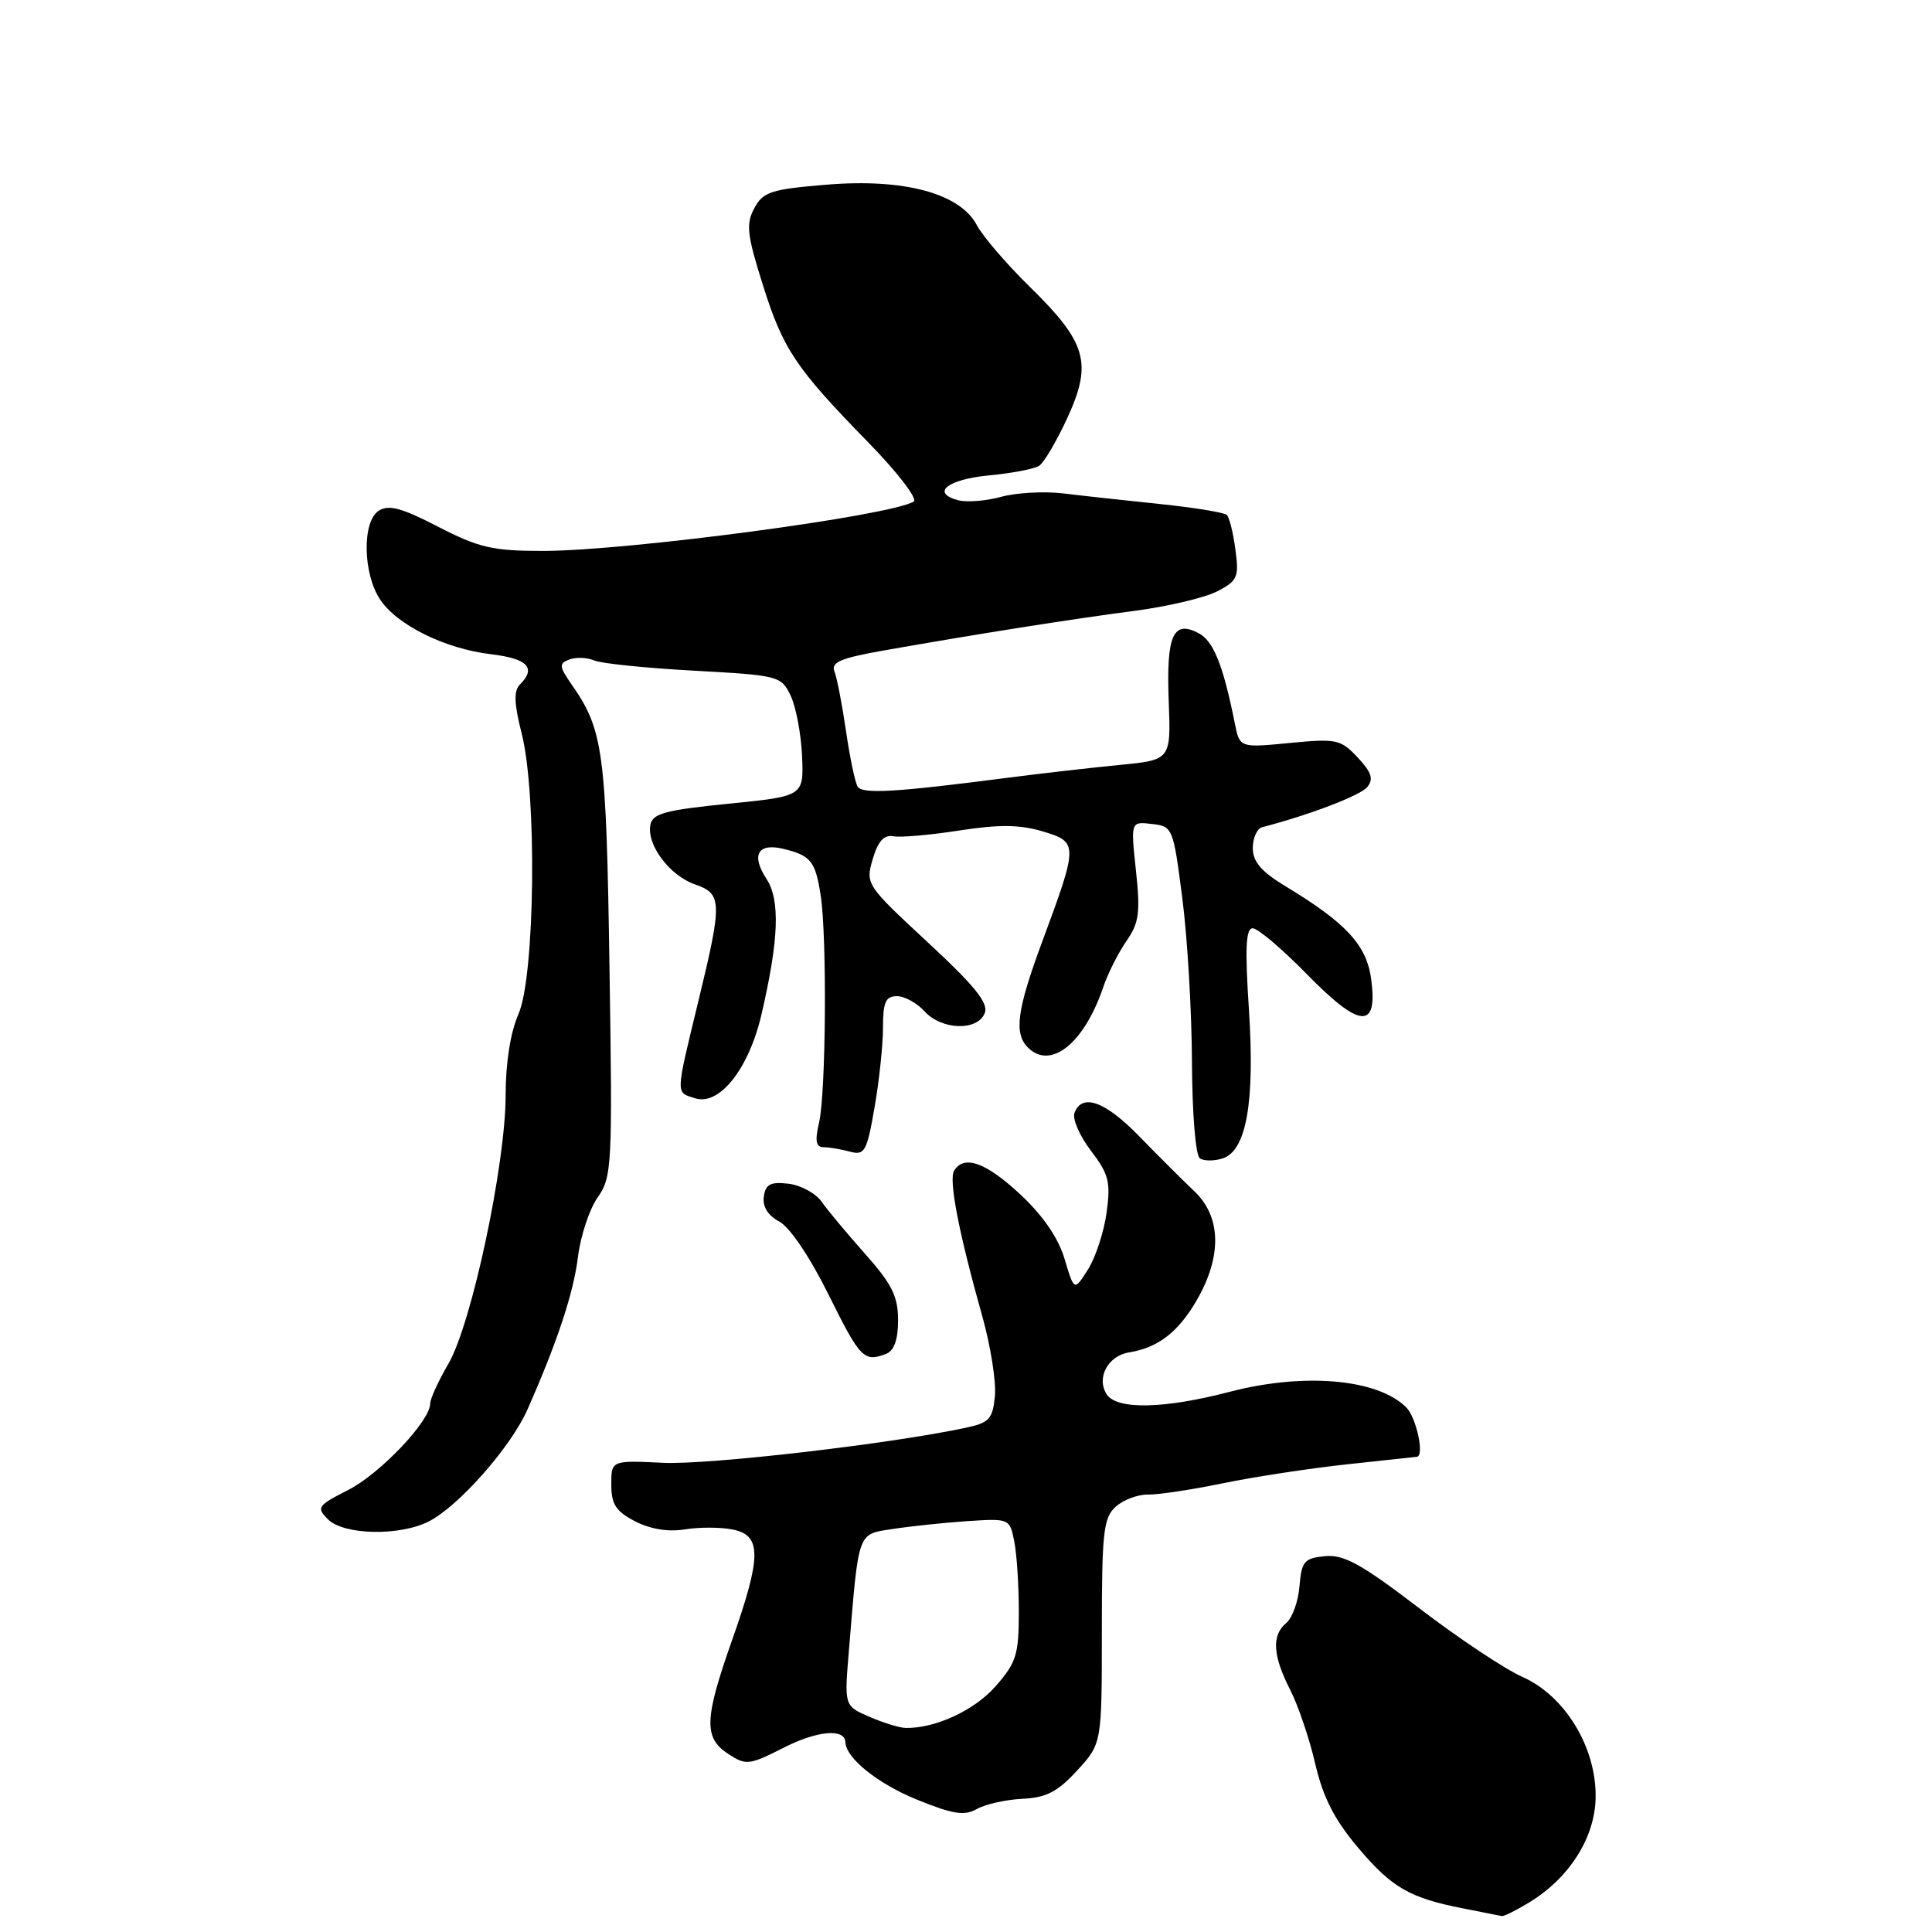 <?xml version="1.0" encoding="UTF-8" standalone="no"?>
<!DOCTYPE svg PUBLIC "-//W3C//DTD SVG 1.1//EN" "http://www.w3.org/Graphics/SVG/1.1/DTD/svg11.dtd" >
<svg xmlns="http://www.w3.org/2000/svg" xmlns:xlink="http://www.w3.org/1999/xlink" version="1.1" viewBox="0 0 256 256">
 <g >
 <path fill="currentColor"
d=" M 202.63 252.08 C 207.97 248.83 211.35 243.48 211.43 238.17 C 211.53 231.54 207.38 224.71 201.73 222.20 C 199.40 221.17 193.26 217.08 188.07 213.11 C 180.38 207.23 178.07 205.96 175.57 206.20 C 172.82 206.47 172.47 206.88 172.19 210.17 C 172.03 212.19 171.24 214.39 170.44 215.05 C 168.48 216.68 168.63 219.36 170.95 223.90 C 172.02 225.99 173.52 230.42 174.28 233.73 C 175.31 238.15 176.81 241.10 179.92 244.79 C 184.43 250.14 186.79 251.50 194.00 252.90 C 196.47 253.39 198.72 253.83 199.00 253.89 C 199.28 253.94 200.91 253.13 202.63 252.08 Z  M 135.48 238.35 C 138.64 238.20 140.14 237.42 142.73 234.60 C 146.00 231.03 146.00 231.03 146.00 216.17 C 146.00 203.03 146.21 201.12 147.83 199.65 C 148.84 198.74 150.75 198.02 152.08 198.04 C 153.41 198.07 157.88 197.40 162.00 196.55 C 166.12 195.70 173.55 194.56 178.50 194.03 C 183.45 193.49 187.61 193.04 187.75 193.03 C 188.77 192.92 187.67 187.81 186.34 186.49 C 182.56 182.71 172.84 181.85 162.95 184.42 C 154.22 186.70 147.98 186.82 146.64 184.75 C 145.24 182.58 146.81 179.64 149.61 179.20 C 153.41 178.59 156.07 176.56 158.51 172.40 C 161.94 166.53 161.85 161.25 158.25 157.84 C 156.74 156.41 153.48 153.16 151.01 150.62 C 146.47 145.94 143.39 144.81 142.38 147.45 C 142.07 148.25 143.05 150.51 144.55 152.47 C 146.92 155.58 147.19 156.63 146.63 160.68 C 146.28 163.23 145.17 166.62 144.17 168.20 C 142.34 171.09 142.34 171.09 141.06 166.81 C 140.23 164.02 138.19 161.06 135.20 158.27 C 130.64 154.02 127.75 152.98 126.43 155.12 C 125.68 156.32 127.03 163.29 130.19 174.53 C 131.27 178.39 132.01 183.10 131.83 184.99 C 131.54 188.02 131.08 188.52 128.00 189.18 C 117.98 191.33 93.93 194.11 87.89 193.83 C 81.00 193.50 81.00 193.50 81.00 196.72 C 81.00 199.33 81.61 200.26 84.15 201.58 C 86.18 202.63 88.55 203.01 90.76 202.65 C 92.66 202.34 95.51 202.35 97.10 202.67 C 100.94 203.44 100.92 206.24 97.00 217.34 C 93.31 227.79 93.23 230.27 96.49 232.40 C 98.86 233.95 99.25 233.91 103.94 231.53 C 108.33 229.31 111.96 229.00 112.02 230.86 C 112.09 232.96 116.32 236.35 121.47 238.45 C 126.28 240.40 127.79 240.64 129.45 239.70 C 130.58 239.06 133.29 238.46 135.48 238.35 Z  M 56.85 201.58 C 60.84 199.52 67.71 191.71 69.89 186.77 C 73.86 177.79 76.00 171.32 76.59 166.50 C 76.93 163.75 78.10 160.22 79.19 158.67 C 81.09 155.96 81.17 154.54 80.76 128.17 C 80.33 99.59 79.95 96.74 75.78 90.75 C 74.08 88.31 74.04 87.92 75.43 87.39 C 76.29 87.06 77.79 87.11 78.75 87.52 C 79.71 87.92 85.67 88.53 91.99 88.87 C 103.22 89.49 103.51 89.56 104.77 92.19 C 105.47 93.67 106.15 97.27 106.28 100.19 C 106.50 105.50 106.50 105.50 96.51 106.50 C 88.15 107.34 86.46 107.79 86.18 109.30 C 85.67 111.94 88.72 116.01 92.07 117.18 C 95.71 118.44 95.74 119.46 92.50 132.81 C 89.49 145.25 89.50 144.71 92.11 145.53 C 95.32 146.55 99.22 141.64 100.89 134.46 C 103.20 124.55 103.40 119.26 101.56 116.45 C 99.48 113.28 100.43 111.64 103.86 112.49 C 107.45 113.38 108.03 114.10 108.74 118.61 C 109.59 124.04 109.45 144.82 108.53 148.75 C 107.96 151.20 108.11 152.00 109.14 152.01 C 109.89 152.02 111.46 152.28 112.63 152.60 C 114.57 153.12 114.87 152.59 115.88 146.75 C 116.50 143.22 117.00 138.46 117.00 136.17 C 117.00 132.78 117.35 132.00 118.85 132.00 C 119.86 132.00 121.50 132.90 122.50 134.00 C 124.76 136.50 129.53 136.65 130.48 134.25 C 131.01 132.92 129.20 130.67 122.91 124.84 C 114.77 117.29 114.67 117.14 115.64 113.84 C 116.34 111.45 117.12 110.59 118.40 110.81 C 119.37 110.99 123.31 110.64 127.15 110.04 C 132.41 109.23 135.13 109.26 138.15 110.16 C 142.89 111.58 142.89 111.85 138.08 124.82 C 134.75 133.82 134.33 136.93 136.20 138.80 C 139.22 141.82 143.66 138.25 146.19 130.79 C 146.80 128.98 148.19 126.24 149.26 124.69 C 150.93 122.29 151.12 120.93 150.52 115.37 C 149.82 108.85 149.82 108.85 152.63 109.18 C 155.39 109.49 155.46 109.67 156.66 119.00 C 157.34 124.22 157.91 133.99 157.94 140.69 C 157.98 147.75 158.42 153.14 159.01 153.51 C 159.56 153.85 160.90 153.85 161.99 153.50 C 165.15 152.50 166.29 146.08 165.49 133.79 C 164.95 125.61 165.08 123.00 165.99 123.00 C 166.66 123.00 169.89 125.74 173.16 129.08 C 180.20 136.28 182.59 136.47 181.69 129.76 C 181.09 125.22 178.38 122.29 170.25 117.38 C 167.12 115.48 166.00 114.17 166.00 112.37 C 166.00 111.03 166.56 109.79 167.25 109.61 C 173.54 107.97 180.24 105.41 181.16 104.30 C 182.04 103.25 181.75 102.35 179.90 100.37 C 177.64 97.96 177.10 97.85 170.88 98.45 C 164.27 99.09 164.27 99.09 163.62 95.85 C 162.09 88.18 160.80 84.96 158.86 83.92 C 155.45 82.10 154.53 84.15 154.86 92.86 C 155.16 100.70 155.16 100.70 148.33 101.36 C 144.57 101.73 137.90 102.49 133.50 103.06 C 118.62 104.99 114.27 105.24 113.64 104.23 C 113.30 103.68 112.61 100.37 112.10 96.87 C 111.59 93.36 110.90 89.81 110.57 88.97 C 110.08 87.75 111.40 87.19 117.23 86.17 C 129.28 84.04 142.04 82.02 150.41 80.93 C 154.75 80.36 159.64 79.20 161.28 78.36 C 163.99 76.96 164.19 76.48 163.70 72.83 C 163.41 70.63 162.90 68.57 162.57 68.24 C 162.24 67.91 158.27 67.26 153.74 66.79 C 149.21 66.32 143.43 65.69 140.89 65.38 C 138.36 65.08 134.66 65.28 132.67 65.83 C 130.68 66.38 128.12 66.58 126.98 66.29 C 123.29 65.32 125.53 63.51 131.08 62.99 C 134.06 62.71 137.03 62.14 137.69 61.72 C 138.34 61.30 140.03 58.42 141.46 55.31 C 144.77 48.07 143.99 45.38 136.41 37.96 C 133.35 34.96 130.21 31.30 129.44 29.84 C 127.22 25.62 119.78 23.62 109.54 24.47 C 102.14 25.08 101.11 25.42 99.95 27.59 C 98.83 29.68 98.98 31.07 101.03 37.59 C 103.75 46.28 105.38 48.72 115.06 58.63 C 118.93 62.59 121.63 66.11 121.07 66.46 C 118.00 68.35 83.10 73.00 71.92 73.00 C 65.28 73.00 63.47 72.58 58.07 69.80 C 53.21 67.29 51.50 66.83 50.18 67.68 C 47.98 69.10 48.07 75.94 50.34 79.40 C 52.57 82.81 58.97 85.97 65.07 86.69 C 69.93 87.27 71.10 88.50 68.88 90.72 C 68.06 91.54 68.12 93.24 69.12 97.17 C 71.17 105.19 70.90 129.37 68.70 134.37 C 67.64 136.78 67.00 140.83 67.00 145.11 C 67.00 154.26 62.50 175.38 59.43 180.68 C 58.09 182.98 57.00 185.36 57.00 185.99 C 57.00 188.29 50.36 195.28 46.14 197.43 C 42.07 199.50 41.89 199.75 43.46 201.32 C 45.56 203.42 53.02 203.56 56.85 201.58 Z  M 117.42 179.39 C 118.48 178.98 119.00 177.52 119.00 174.93 C 119.00 171.79 118.19 170.15 114.66 166.18 C 112.27 163.49 109.67 160.37 108.88 159.25 C 108.10 158.12 106.11 157.04 104.48 156.85 C 102.09 156.57 101.44 156.91 101.21 158.56 C 101.02 159.89 101.75 161.06 103.27 161.87 C 104.66 162.62 107.33 166.58 109.80 171.57 C 113.99 180.02 114.48 180.52 117.42 179.39 Z  M 115.19 227.48 C 111.87 226.04 111.87 226.04 112.48 218.77 C 113.81 202.67 113.57 203.33 118.29 202.60 C 120.61 202.24 125.04 201.77 128.14 201.56 C 133.74 201.19 133.79 201.21 134.39 204.22 C 134.73 205.89 135.00 210.10 135.00 213.59 C 135.00 219.25 134.67 220.31 131.92 223.44 C 129.11 226.64 123.92 229.04 120.00 228.96 C 119.17 228.94 117.01 228.27 115.19 227.48 Z "/>
</g>
</svg>